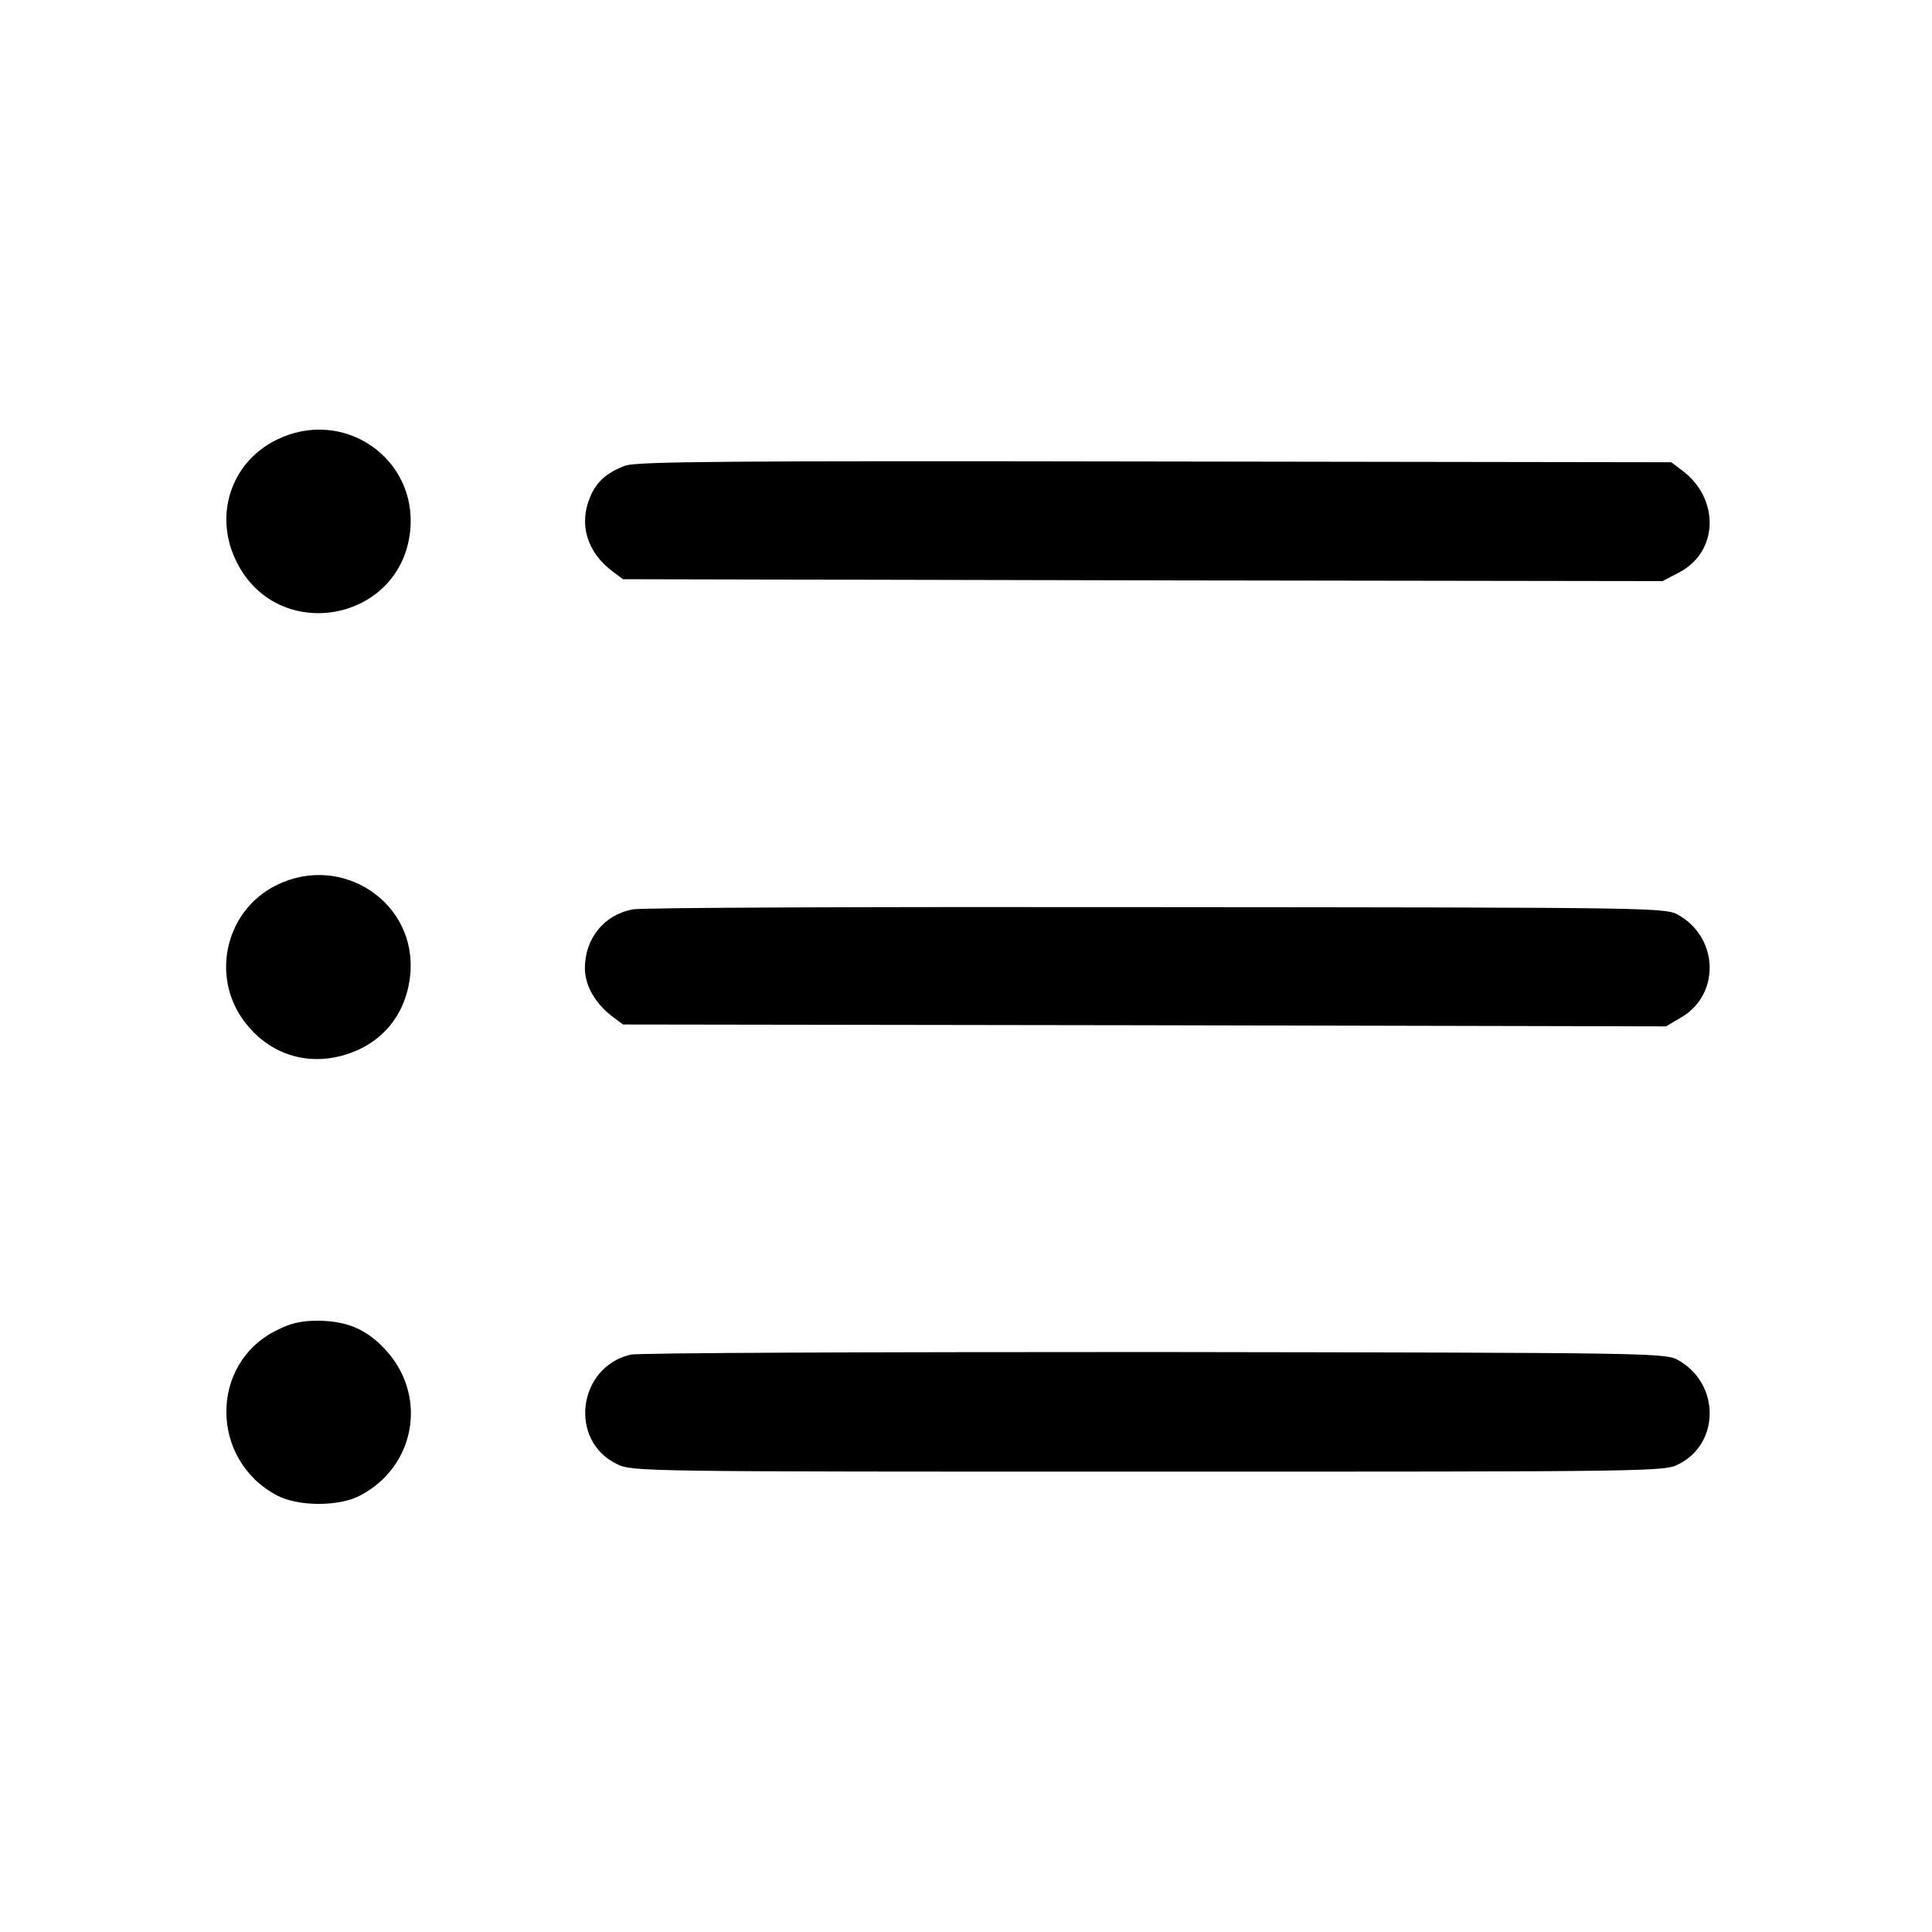 <?xml version="1.0" standalone="no"?>
<!DOCTYPE svg PUBLIC "-//W3C//DTD SVG 20010904//EN"
 "http://www.w3.org/TR/2001/REC-SVG-20010904/DTD/svg10.dtd">
<svg version="1.0" xmlns="http://www.w3.org/2000/svg"
 width="512pt" height="512pt" viewBox="0 0 512 512"
 preserveAspectRatio="xMidYMid meet">

<g transform="translate(0,512) scale(0.1,-0.1)"
fill="#000000" stroke="none">
<path d="M732 3954 c-121 -60 -167 -202 -104 -325 110 -217 434 -157 459 84
20 194 -179 329 -355 241z"/>
<path d="M1657 3886 c-48 -18 -76 -42 -93 -83 -31 -72 -8 -147 59 -197 l28
-21 1378 -3 1377 -2 44 23 c105 55 108 196 7 271 l-28 21 -1367 2 c-1135 2
-1373 0 -1405 -11z"/>
<path d="M732 2774 c-140 -70 -177 -255 -74 -374 64 -76 159 -104 254 -76 100
29 164 107 175 211 20 192 -180 326 -355 239z"/>
<path d="M1677 2710 c-76 -14 -127 -77 -127 -156 0 -46 28 -94 73 -128 l28
-21 1382 -2 1382 -3 39 23 c104 59 102 209 -4 271 -35 21 -42 21 -1385 22
-742 1 -1367 -1 -1388 -6z"/>
<path d="M732 1594 c-177 -88 -176 -343 2 -437 57 -30 165 -30 221 0 144 76
178 258 72 380 -52 59 -105 82 -183 83 -45 0 -73 -6 -112 -26z"/>
<path d="M1671 1530 c-140 -33 -165 -228 -36 -290 41 -20 62 -20 1409 -20
1340 0 1368 0 1405 20 109 55 109 211 1 274 -35 21 -43 21 -1390 23 -745 0
-1370 -2 -1389 -7z"/>
</g>
</svg>

